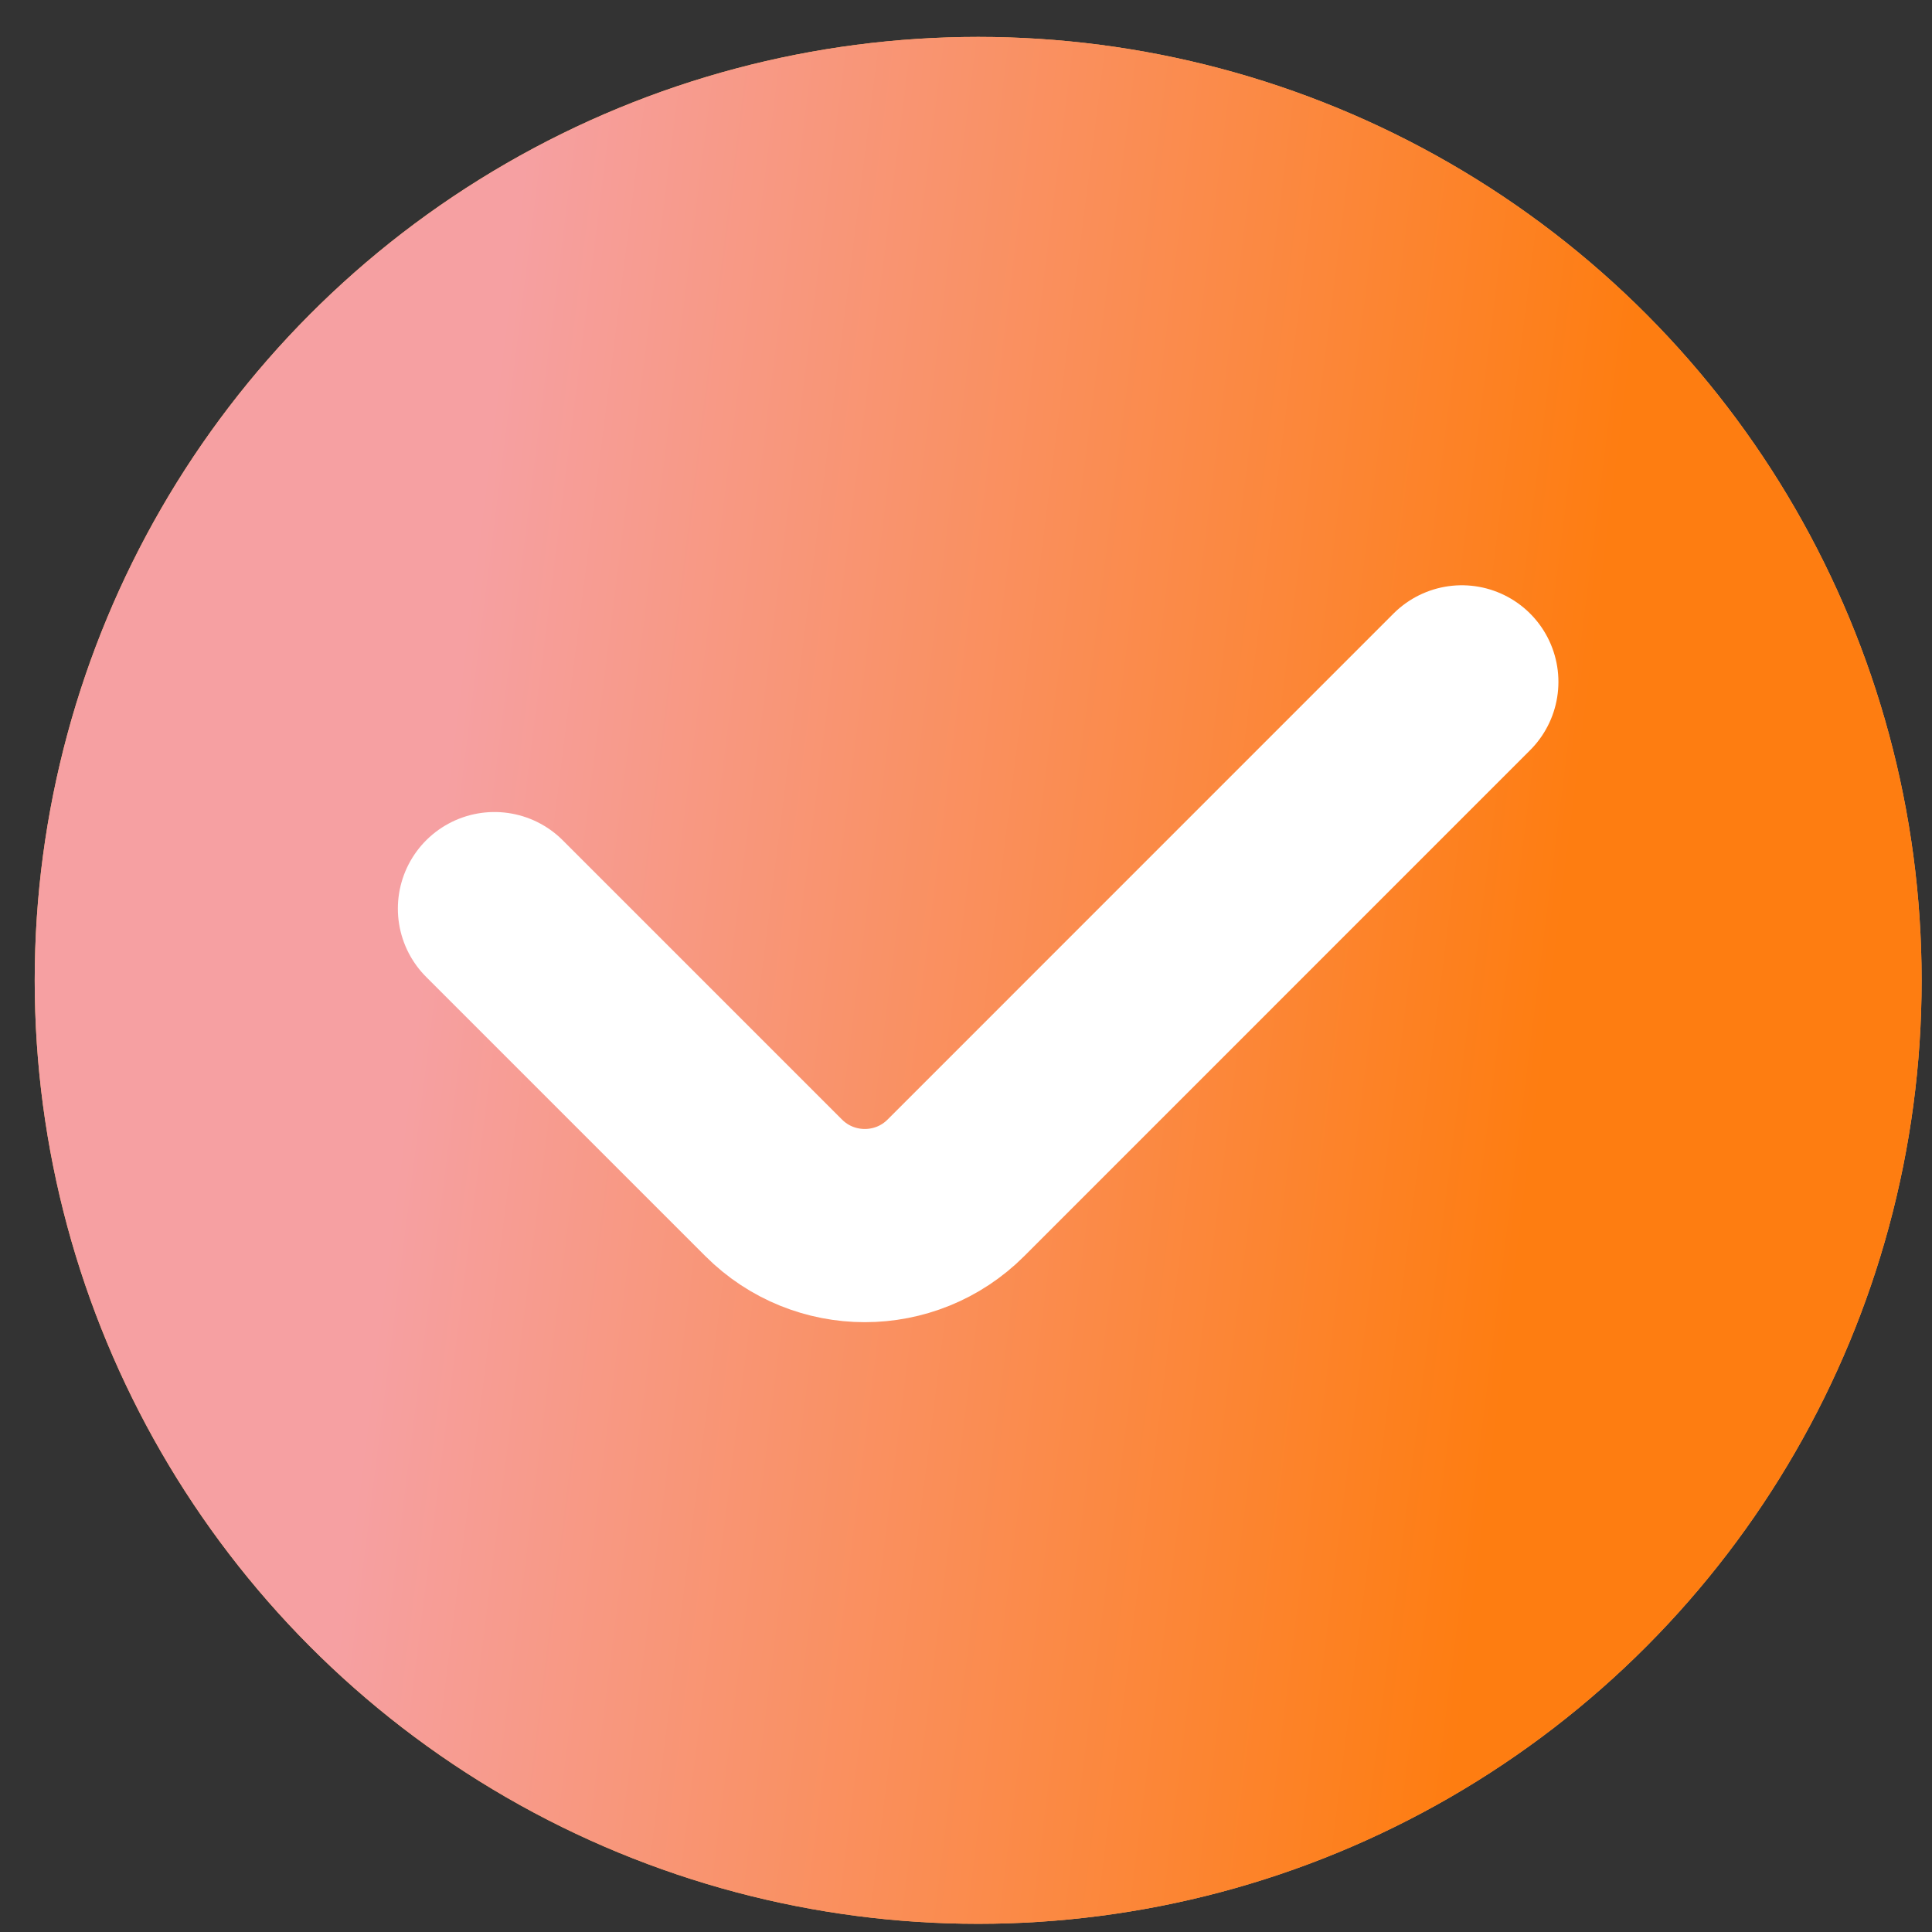 <svg width="30" height="30" viewBox="0 0 30 30" fill="none" xmlns="http://www.w3.org/2000/svg">
<rect x="0" y="0" width="30" height="30" fill="#333333" stroke="none"/>
<g id="Group 3">
<g id="Ellipse 2">
<circle cx="15.189" cy="15.223" r="14.65" fill="#FFAB5D"/>
<circle cx="15.189" cy="15.223" r="14.65" fill="url(#paint0_linear_2_335)"/>
</g>
<path id="Vector 1" d="M7.678 14.109L12.014 18.445C12.795 19.226 14.062 19.226 14.843 18.445L22.699 10.588" stroke="white" stroke-width="3" stroke-linecap="round"/>
</g>
<defs>
<linearGradient id="paint0_linear_2_335" x1="7.872" y1="4.616" x2="25.194" y2="6.797" gradientUnits="userSpaceOnUse">
<stop stop-color="#F6A0A2"/>
<stop offset="1" stop-color="#FE7D11"/>
</linearGradient>
</defs>
</svg>
